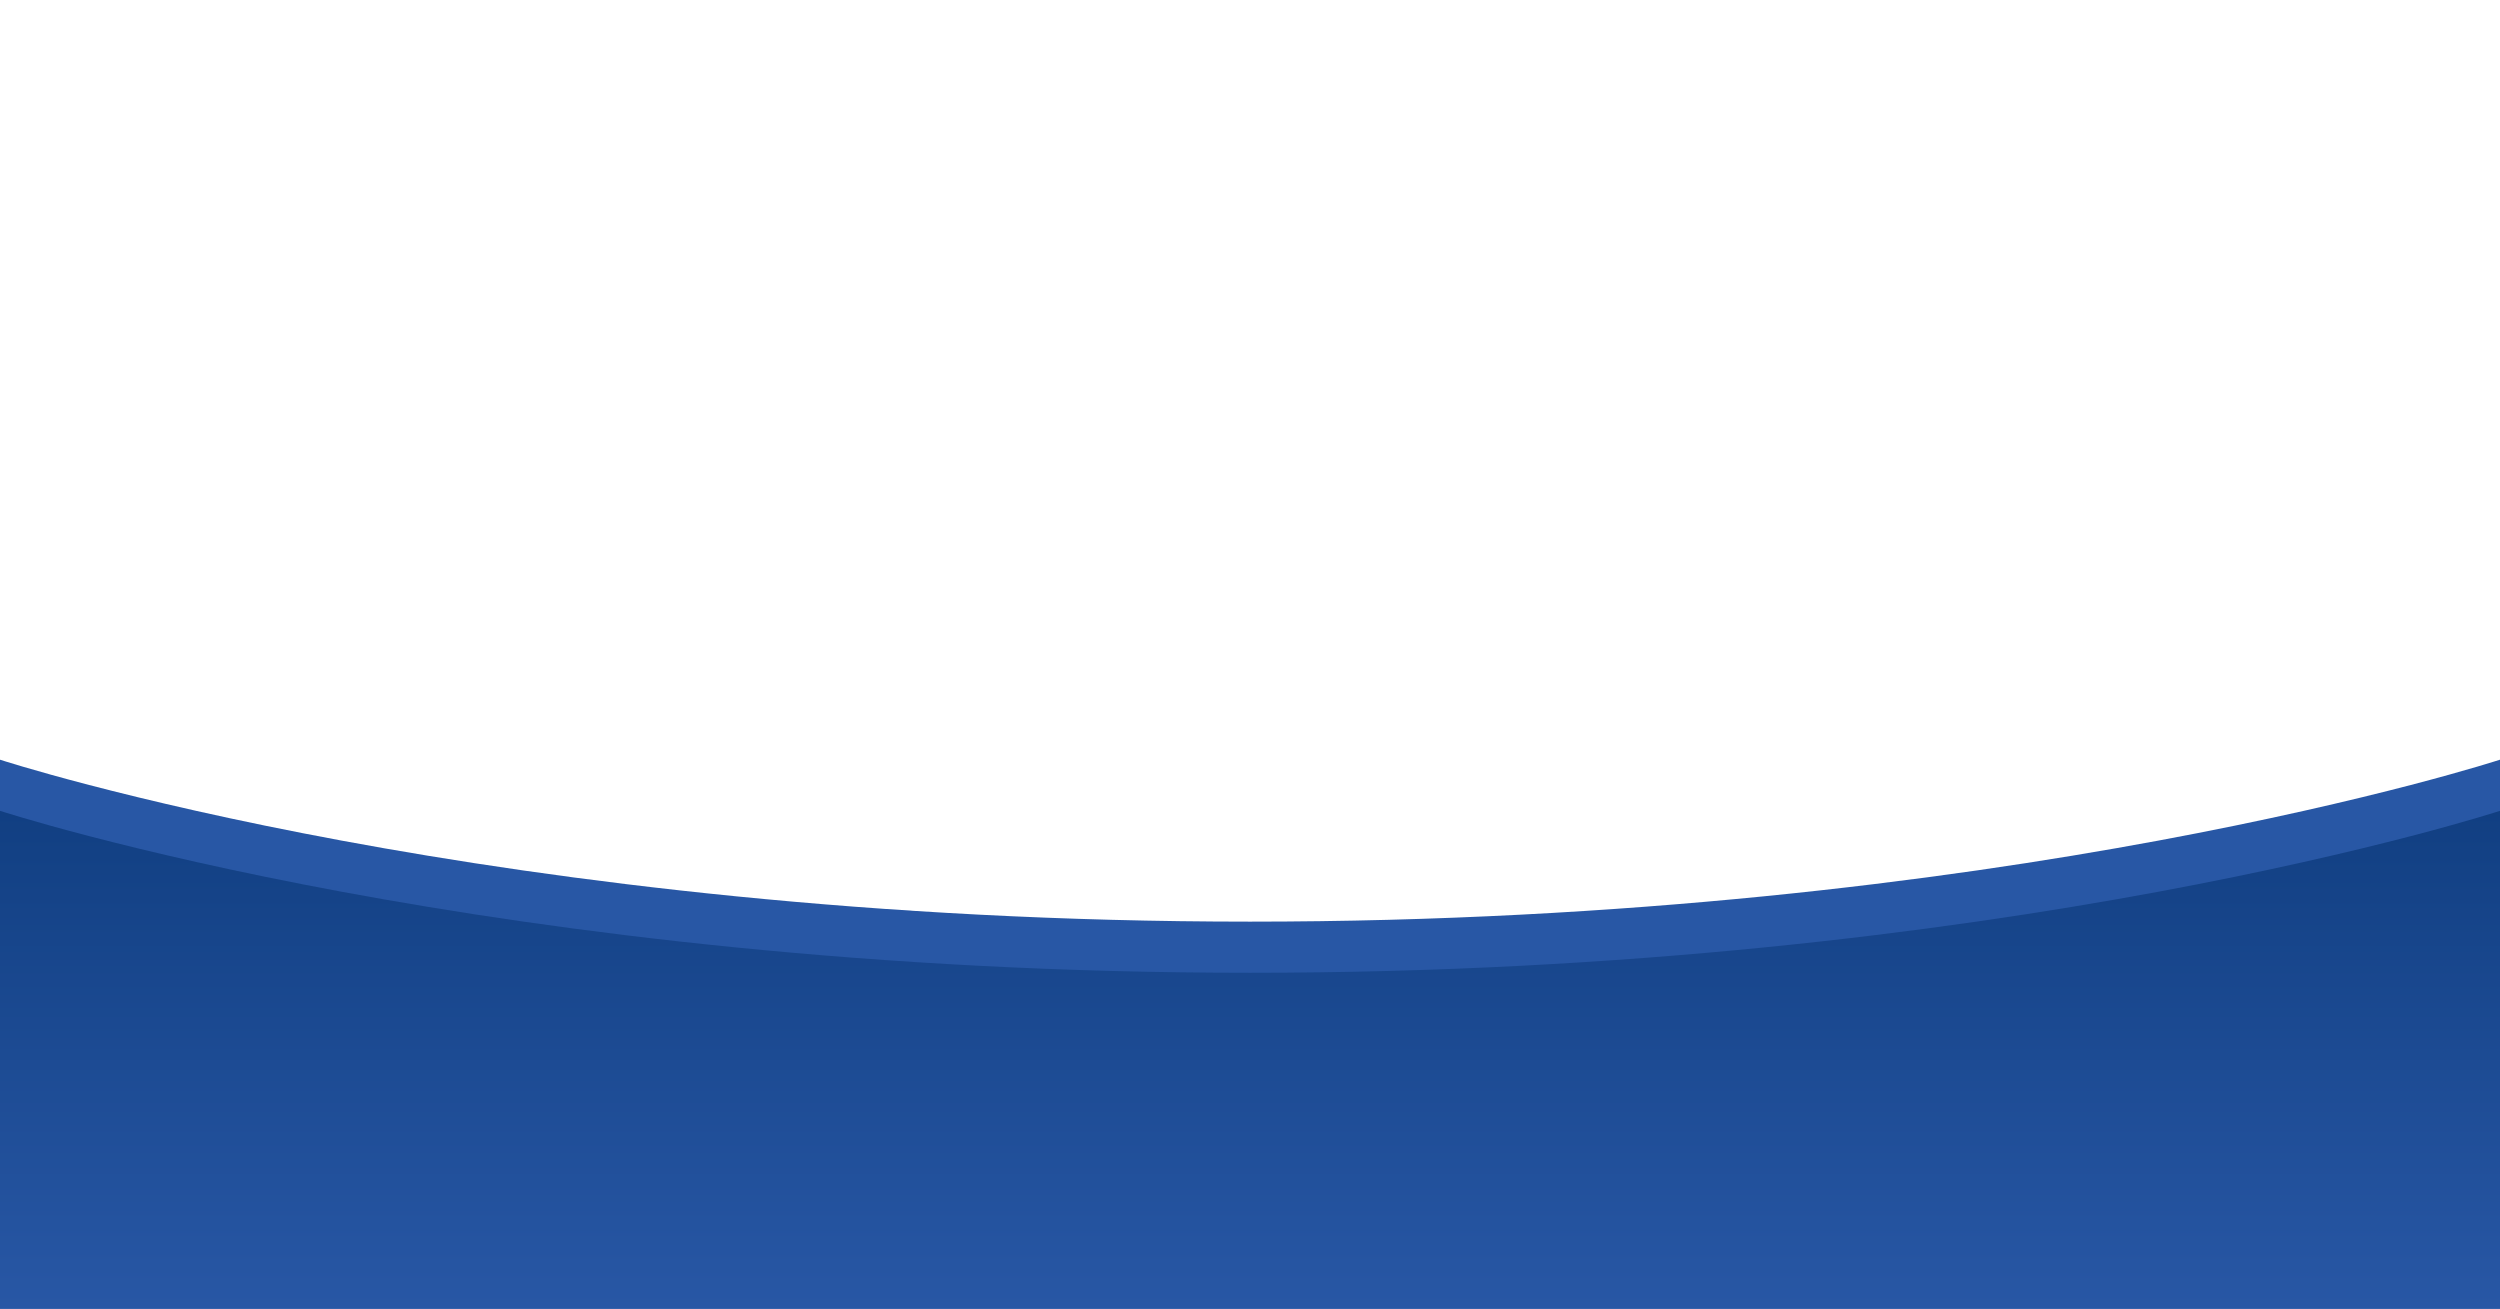 <?xml version="1.0" encoding="utf-8"?>
<!-- Generator: Adobe Illustrator 24.0.2, SVG Export Plug-In . SVG Version: 6.00 Build 0)  -->
<svg version="1.1" id="Layer_1" xmlns="http://www.w3.org/2000/svg" xmlns:xlink="http://www.w3.org/1999/xlink" x="0px" y="0px"
	 viewBox="0 0 2865 1500" style="enable-background:new 0 0 2865 1500;" xml:space="preserve">
<style type="text/css">
	.st0{fill:url(#SVGID_1_);}
	.st1{fill:url(#SVGID_2_);}
</style>
<title>kumnit-overlay</title>
<g>
	
		<linearGradient id="SVGID_1_" gradientUnits="userSpaceOnUse" x1="0" y1="343.261" x2="2865" y2="343.261" gradientTransform="matrix(1 0 0 -1 0 1499.276)">
		<stop  offset="0" style="stop-color:#2857A5"/>
		<stop  offset="1" style="stop-color:#2857A5"/>
	</linearGradient>
	<path class="st0" d="M0,870.6c0,0,567.5,185.6,1432.5,185.6S2865,870.6,2865,870.6v570.8H0V870.6z"/>
	
		<linearGradient id="SVGID_2_" gradientUnits="userSpaceOnUse" x1="1432.5" y1="-0.724" x2="1432.5" y2="570.106" gradientTransform="matrix(1 0 0 -1 0 1499.276)">
		<stop  offset="0" style="stop-color:#2857A5"/>
		<stop  offset="1" style="stop-color:#113F82"/>
	</linearGradient>
	<path class="st1" d="M0,929.2c0,0,567.5,185.6,1432.5,185.6S2865,929.2,2865,929.2V1500H0V929.2z"/>
</g>
</svg>
